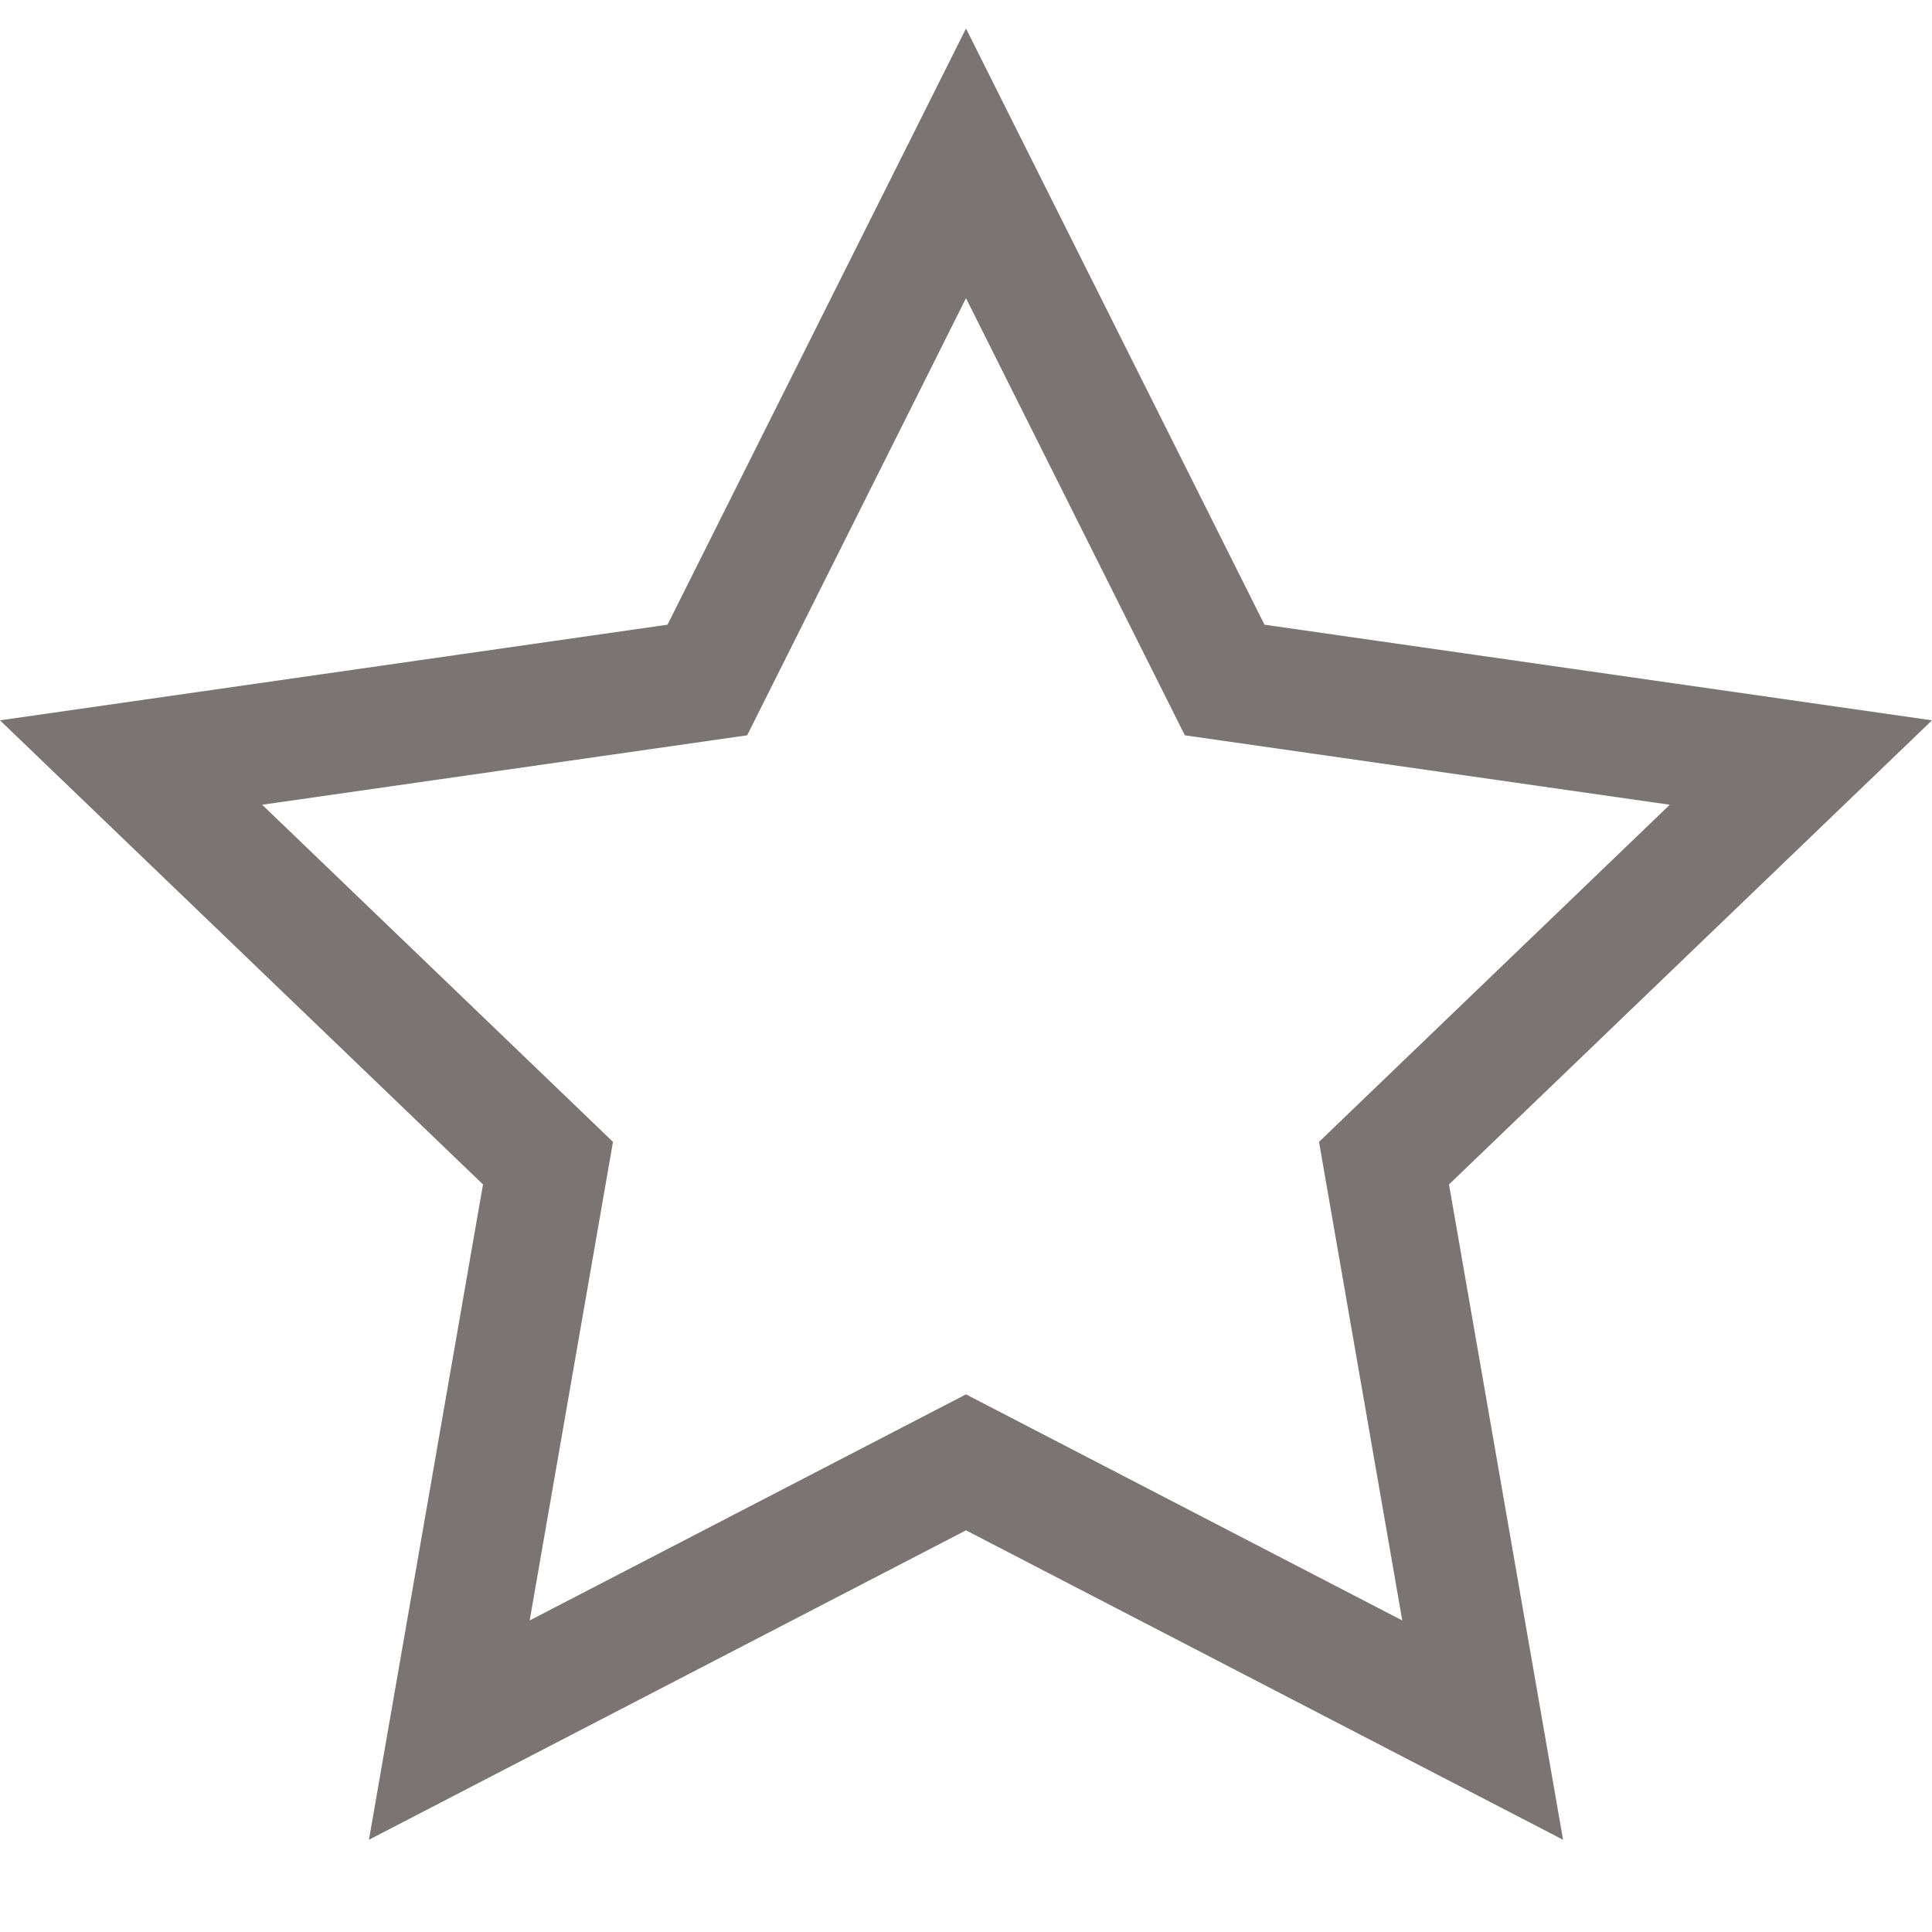 <!DOCTYPE svg PUBLIC "-//W3C//DTD SVG 1.1//EN" "http://www.w3.org/Graphics/SVG/1.1/DTD/svg11.dtd">
<!-- Uploaded to: SVG Repo, www.svgrepo.com, Transformed by: SVG Repo Mixer Tools -->
<svg width="800px" height="800px" viewBox="0 0 32 32" xmlns="http://www.w3.org/2000/svg" fill="#7b7474">
<g id="SVGRepo_bgCarrier" stroke-width="0"/>
<g id="SVGRepo_tracerCarrier" stroke-linecap="round" stroke-linejoin="round"/>
<g id="SVGRepo_iconCarrier"> <g fill="none" fill-rule="evenodd"> <path d="m0 0h32v32h-32z"/> <path d="m16 .472 4.944 9.875 11.056 1.584-8 7.687 1.889 10.854-9.889-5.125-9.889 5.125 1.889-10.854-8-7.687 11.056-1.584zm3.625 11.707-3.625-7.24-3.625 7.24-8.033 1.15 5.811 5.584-1.38 7.927 7.227-3.745 7.226 3.745-1.379-7.927 5.81-5.584z" fill="#7b7474" fill-rule="nonzero"/> </g> </g>
</svg>